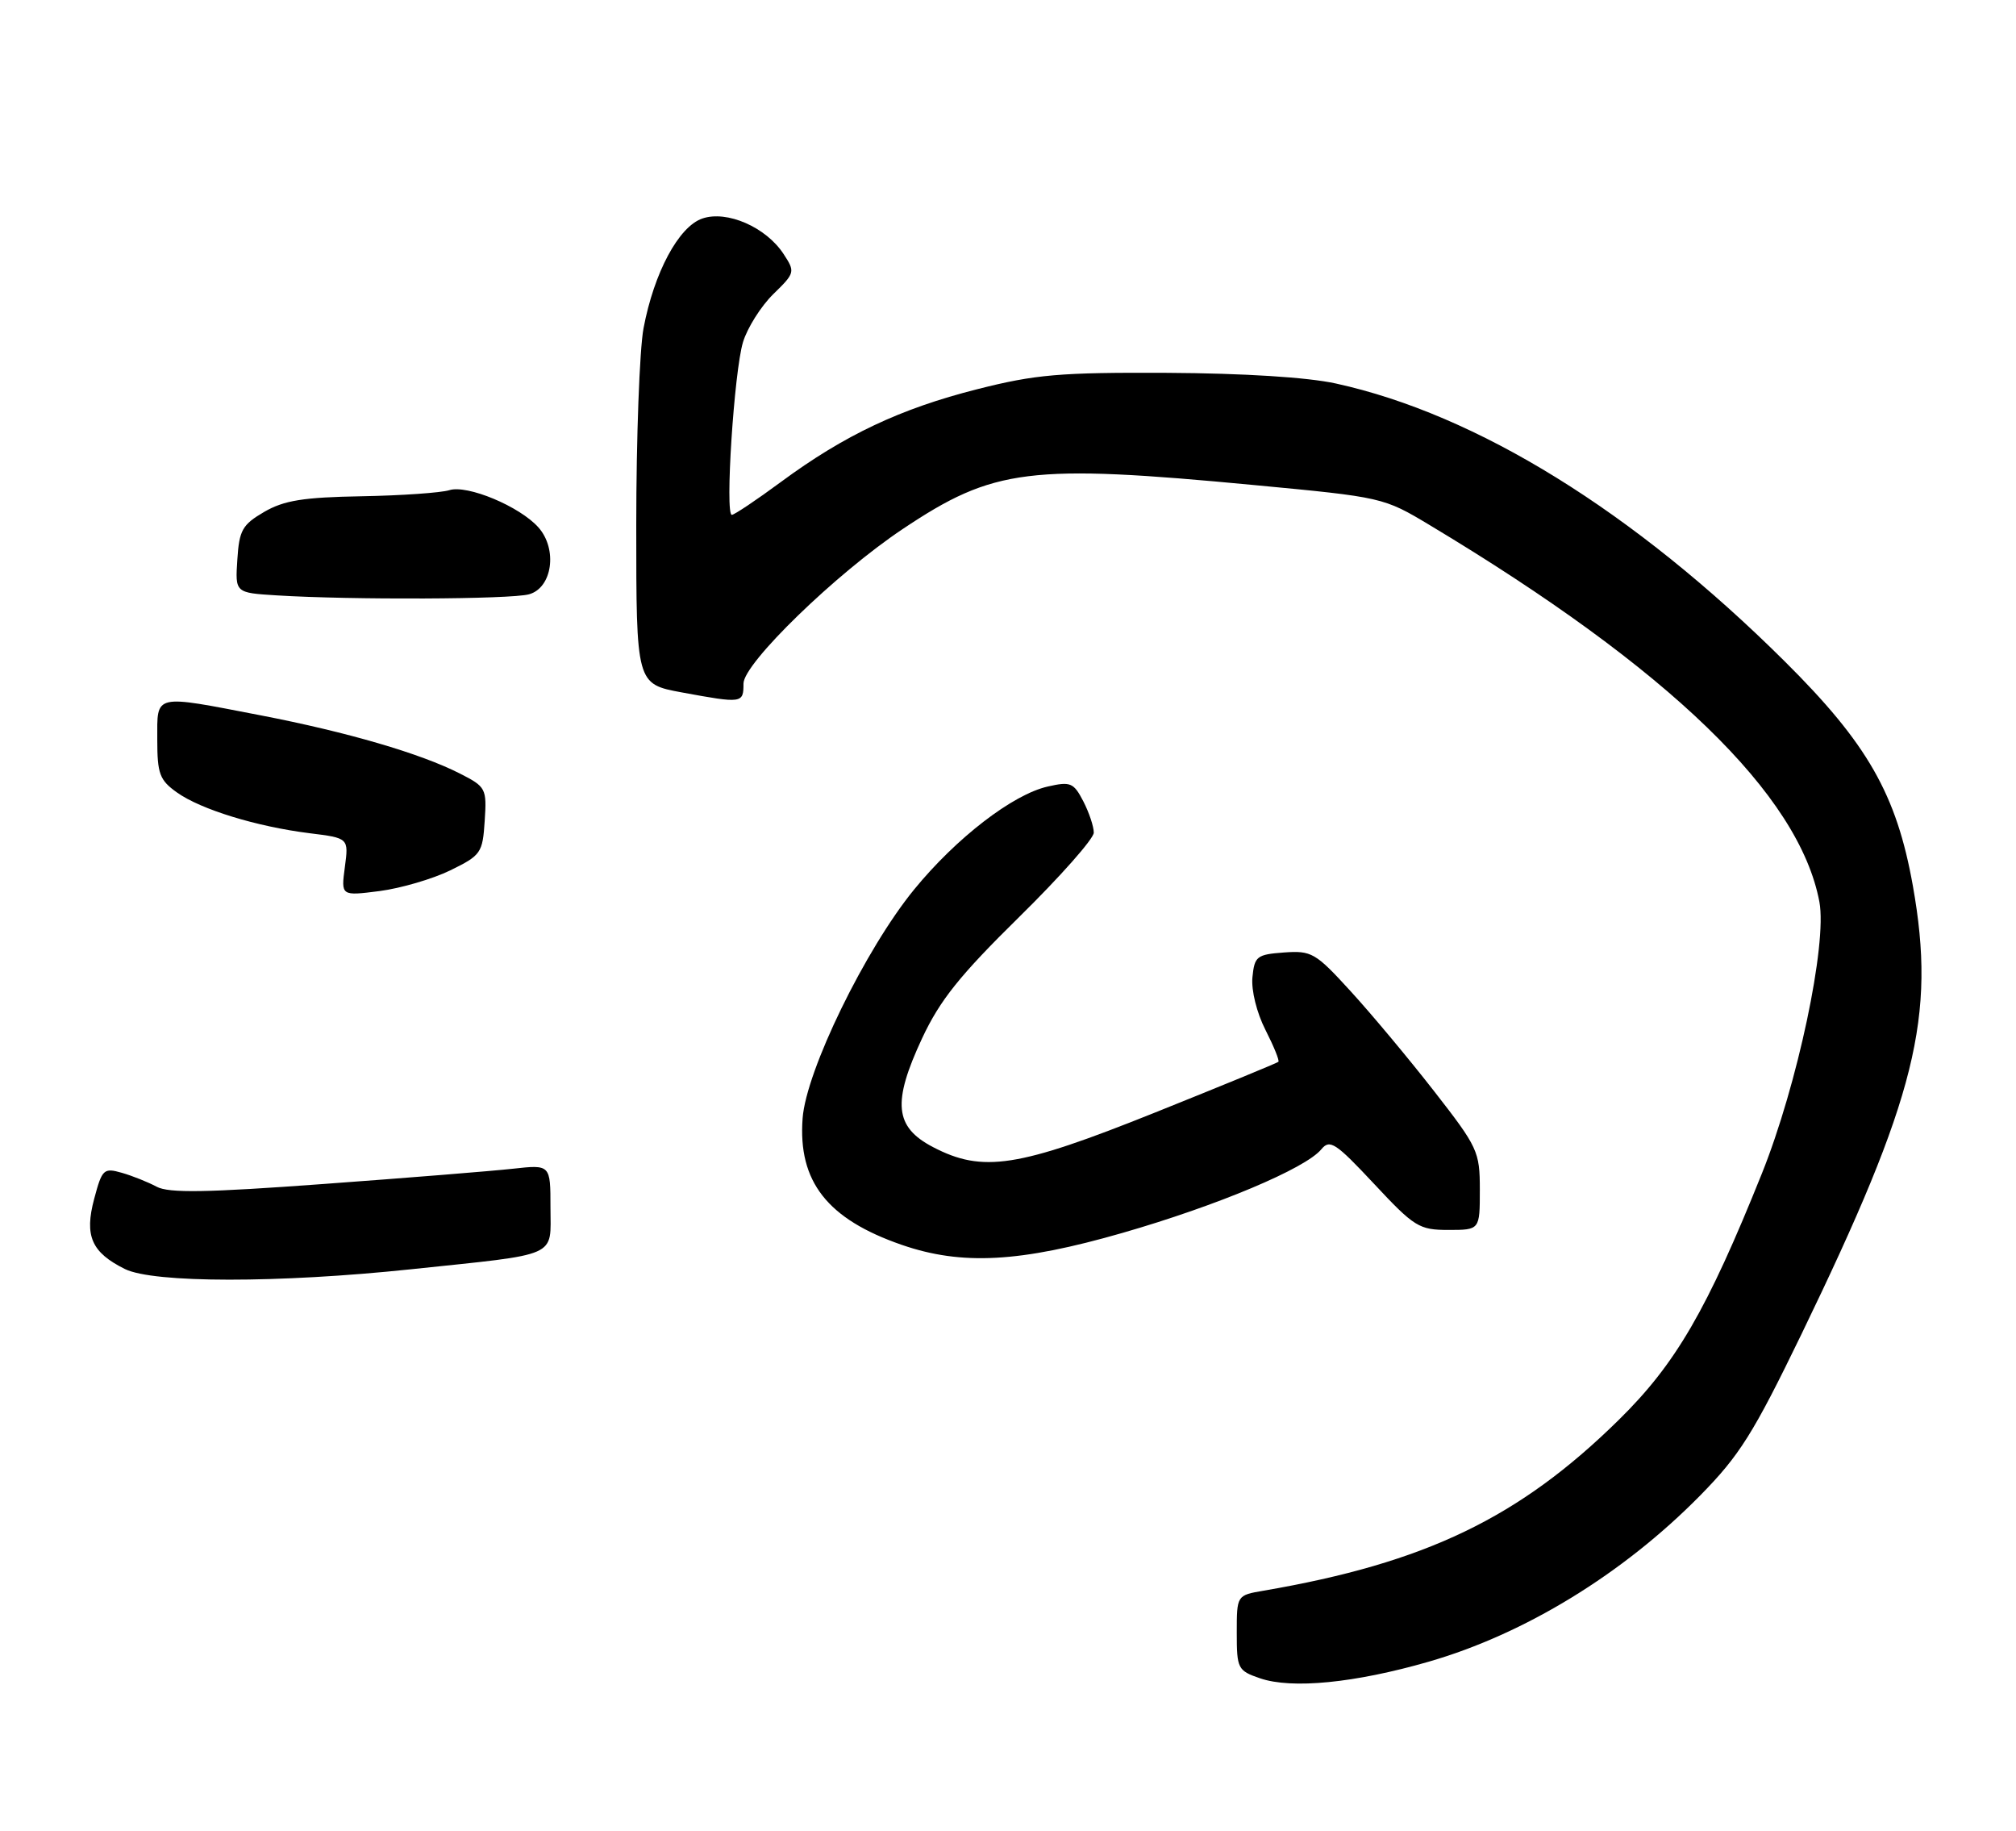 <?xml version="1.0" encoding="UTF-8" standalone="no"?>
<!DOCTYPE svg PUBLIC "-//W3C//DTD SVG 1.1//EN" "http://www.w3.org/Graphics/SVG/1.1/DTD/svg11.dtd" >
<svg xmlns="http://www.w3.org/2000/svg" xmlns:xlink="http://www.w3.org/1999/xlink" version="1.1" viewBox="0 0 282 256">
 <g >
 <path fill="currentColor"
d=" M 199.85 232.38 C 213.29 228.50 227.01 220.11 237.80 209.16 C 243.33 203.54 245.25 200.49 251.99 186.58 C 268.06 153.39 270.84 142.21 267.57 123.86 C 265.29 111.09 261.23 103.98 249.62 92.46 C 228.54 71.53 206.61 57.96 186.86 53.63 C 182.90 52.76 173.99 52.20 163.27 52.14 C 148.25 52.07 144.84 52.36 136.69 54.43 C 125.95 57.15 118.13 60.84 109.25 67.39 C 105.81 69.93 102.71 72.00 102.37 72.00 C 101.39 72.00 102.69 51.95 103.93 47.85 C 104.54 45.84 106.45 42.82 108.16 41.14 C 111.22 38.16 111.25 38.03 109.60 35.51 C 107.14 31.76 101.68 29.38 98.24 30.56 C 94.93 31.69 91.49 38.12 90.02 45.89 C 89.46 48.85 89.00 61.26 89.00 73.46 C 89.00 95.65 89.00 95.65 95.37 96.83 C 103.85 98.39 104.00 98.37 104.00 95.59 C 104.00 92.77 116.93 80.22 126.26 73.99 C 139.00 65.47 143.95 64.85 175.50 67.84 C 193.39 69.53 193.54 69.56 200.00 73.44 C 233.49 93.53 251.68 111.12 254.50 126.13 C 255.60 132.03 251.43 151.72 246.45 164.12 C 238.79 183.19 234.40 190.74 226.43 198.57 C 212.50 212.27 199.41 218.56 176.75 222.45 C 173.00 223.09 173.00 223.09 173.00 228.34 C 173.00 233.36 173.14 233.63 176.25 234.70 C 180.70 236.23 189.51 235.36 199.85 232.38 Z  M 57.50 177.50 C 78.47 175.29 77.00 175.95 77.00 168.85 C 77.00 162.86 77.00 162.86 71.75 163.44 C 68.86 163.76 56.96 164.72 45.31 165.57 C 28.90 166.78 23.62 166.87 21.92 165.96 C 20.71 165.31 18.51 164.43 17.04 164.01 C 14.51 163.29 14.28 163.50 13.18 167.63 C 11.78 172.84 12.80 175.15 17.48 177.47 C 21.48 179.44 38.99 179.45 57.50 177.50 Z  M 157.03 172.41 C 170.26 168.60 182.63 163.41 184.83 160.72 C 186.02 159.28 186.82 159.80 192.20 165.55 C 197.84 171.59 198.51 172.00 202.61 172.00 C 207.00 172.00 207.00 172.00 207.00 166.39 C 207.00 161.02 206.73 160.45 200.56 152.54 C 197.02 148.00 191.78 141.73 188.91 138.60 C 184.02 133.24 183.46 132.92 179.60 133.20 C 175.80 133.48 175.48 133.73 175.19 136.68 C 175.02 138.50 175.79 141.63 177.01 144.02 C 178.18 146.32 179.00 148.33 178.82 148.49 C 178.64 148.66 170.85 151.86 161.50 155.61 C 142.36 163.28 137.46 164.04 130.50 160.41 C 125.13 157.60 124.79 154.19 128.99 145.19 C 131.48 139.87 134.26 136.40 142.56 128.24 C 148.30 122.60 153.00 117.29 153.00 116.44 C 153.00 115.59 152.34 113.62 151.53 112.05 C 150.18 109.45 149.74 109.27 146.57 109.99 C 141.67 111.09 133.77 117.18 127.88 124.38 C 121.05 132.73 112.76 149.73 112.27 156.39 C 111.61 165.24 115.73 170.49 126.15 174.09 C 134.55 176.99 142.66 176.55 157.03 172.41 Z  M 63.00 121.71 C 67.29 119.61 67.51 119.28 67.80 114.80 C 68.10 110.25 67.98 110.03 64.30 108.16 C 58.79 105.36 48.58 102.38 36.48 100.04 C 21.35 97.12 22.00 96.97 22.00 103.43 C 22.00 108.22 22.33 109.10 24.75 110.82 C 28.09 113.20 35.88 115.59 43.29 116.52 C 48.78 117.20 48.78 117.20 48.24 121.25 C 47.70 125.30 47.70 125.30 53.10 124.61 C 56.07 124.22 60.52 122.92 63.00 121.71 Z  M 74.00 83.11 C 77.26 82.21 78.02 76.81 75.32 73.76 C 72.71 70.82 65.36 67.75 62.85 68.55 C 61.69 68.91 56.17 69.30 50.58 69.40 C 42.43 69.54 39.72 69.98 36.95 71.59 C 33.90 73.37 33.46 74.14 33.20 78.25 C 32.89 82.90 32.89 82.90 38.70 83.26 C 49.12 83.91 71.44 83.82 74.00 83.11 Z "/>
</g>
</svg>